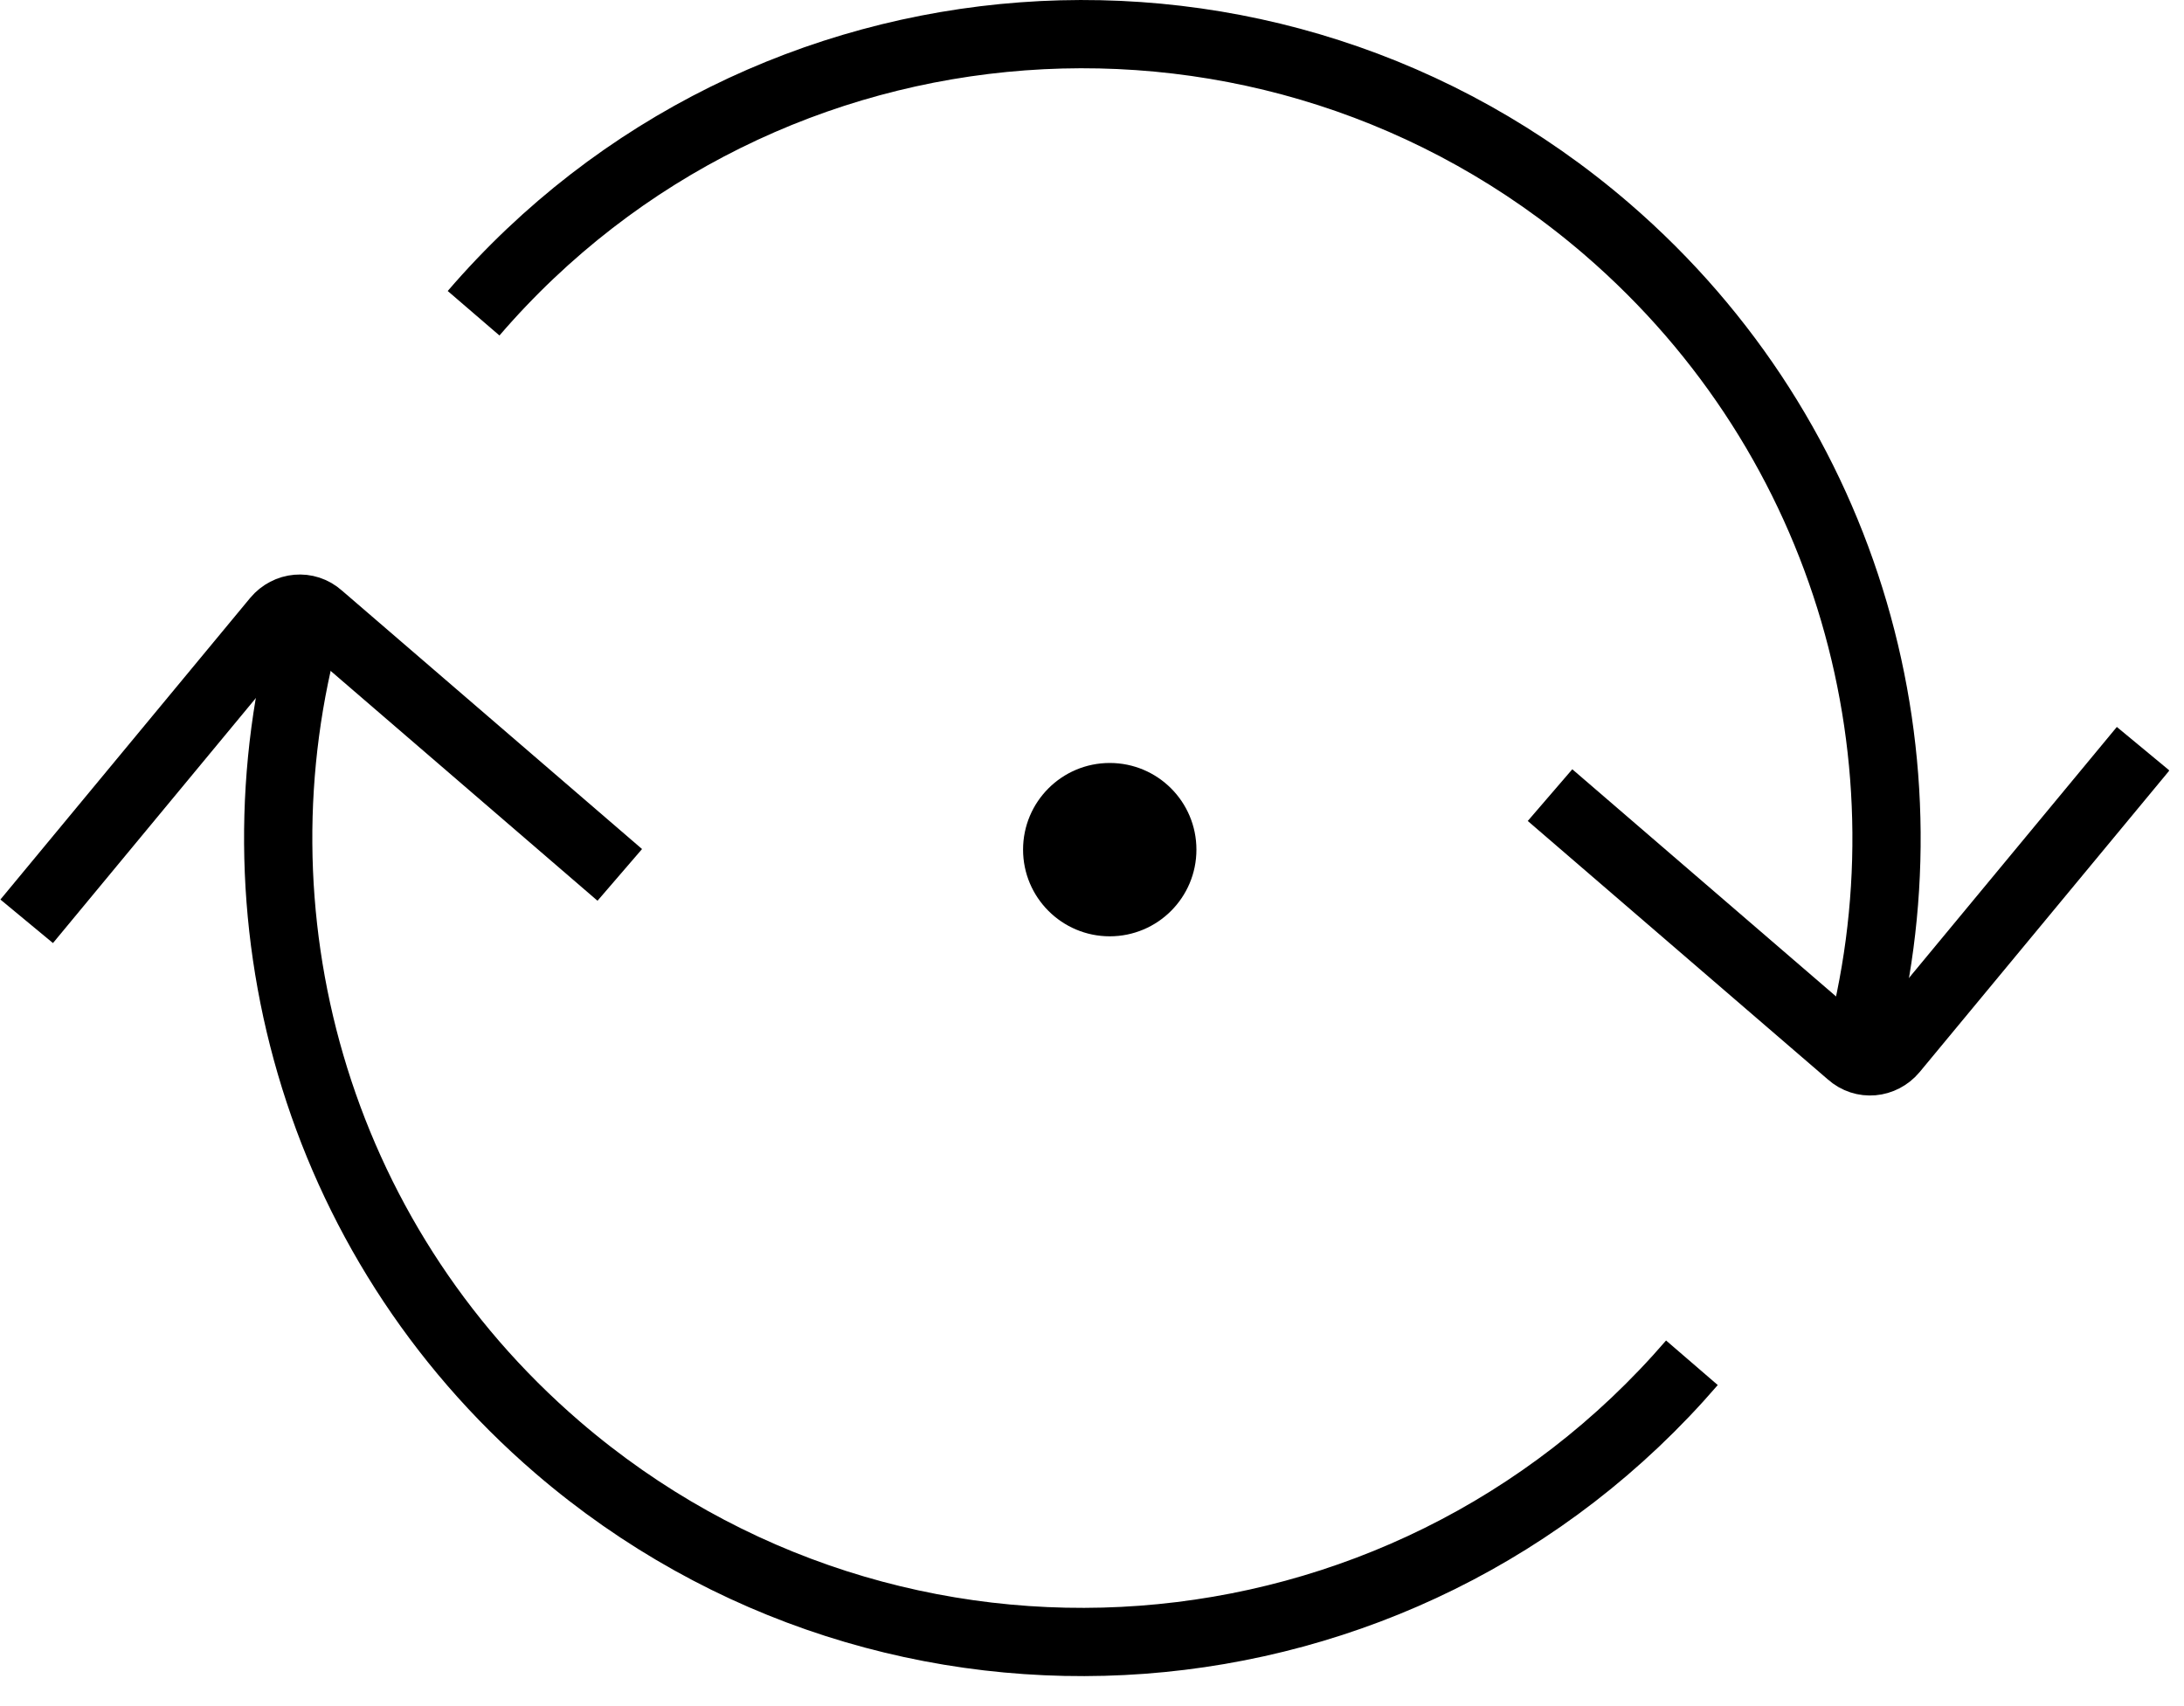 <svg width="32" height="25" viewBox="0 0 32 25" fill="none" xmlns="http://www.w3.org/2000/svg">
<g clip-path="url(#clip0_147_19252)">
<path d="M24.79 19.969C20.54 24.899 13.1 25.449 8.17 21.209C4.59 18.129 3.32 13.369 4.51 9.109" stroke="black" stroke-miterlimit="10"/>
<path d="M6.939 4.59C11.18 -0.34 18.619 -0.89 23.549 3.36C27.119 6.44 28.399 11.19 27.209 15.45" stroke="black" stroke-miterlimit="10"/>
<path d="M31.401 10.971L27.741 15.391C27.581 15.581 27.301 15.611 27.111 15.441L22.711 11.651" stroke="black" stroke-miterlimit="10"/>
<path d="M0.391 13.5L4.051 9.08C4.211 8.89 4.491 8.86 4.681 9.03L9.081 12.82" stroke="black" stroke-miterlimit="10"/>
<path d="M16.26 13.72C16.962 13.72 17.53 13.151 17.53 12.45C17.53 11.748 16.962 11.18 16.26 11.18C15.559 11.18 14.99 11.748 14.99 12.45C14.99 13.151 15.559 13.72 16.26 13.72Z" fill="black"/>
</g>
<defs>
<clipPath id="clip0_147_19252">
<rect width="31.78" height="24.57" fill="white"/>
</clipPath>
</defs>
</svg>
